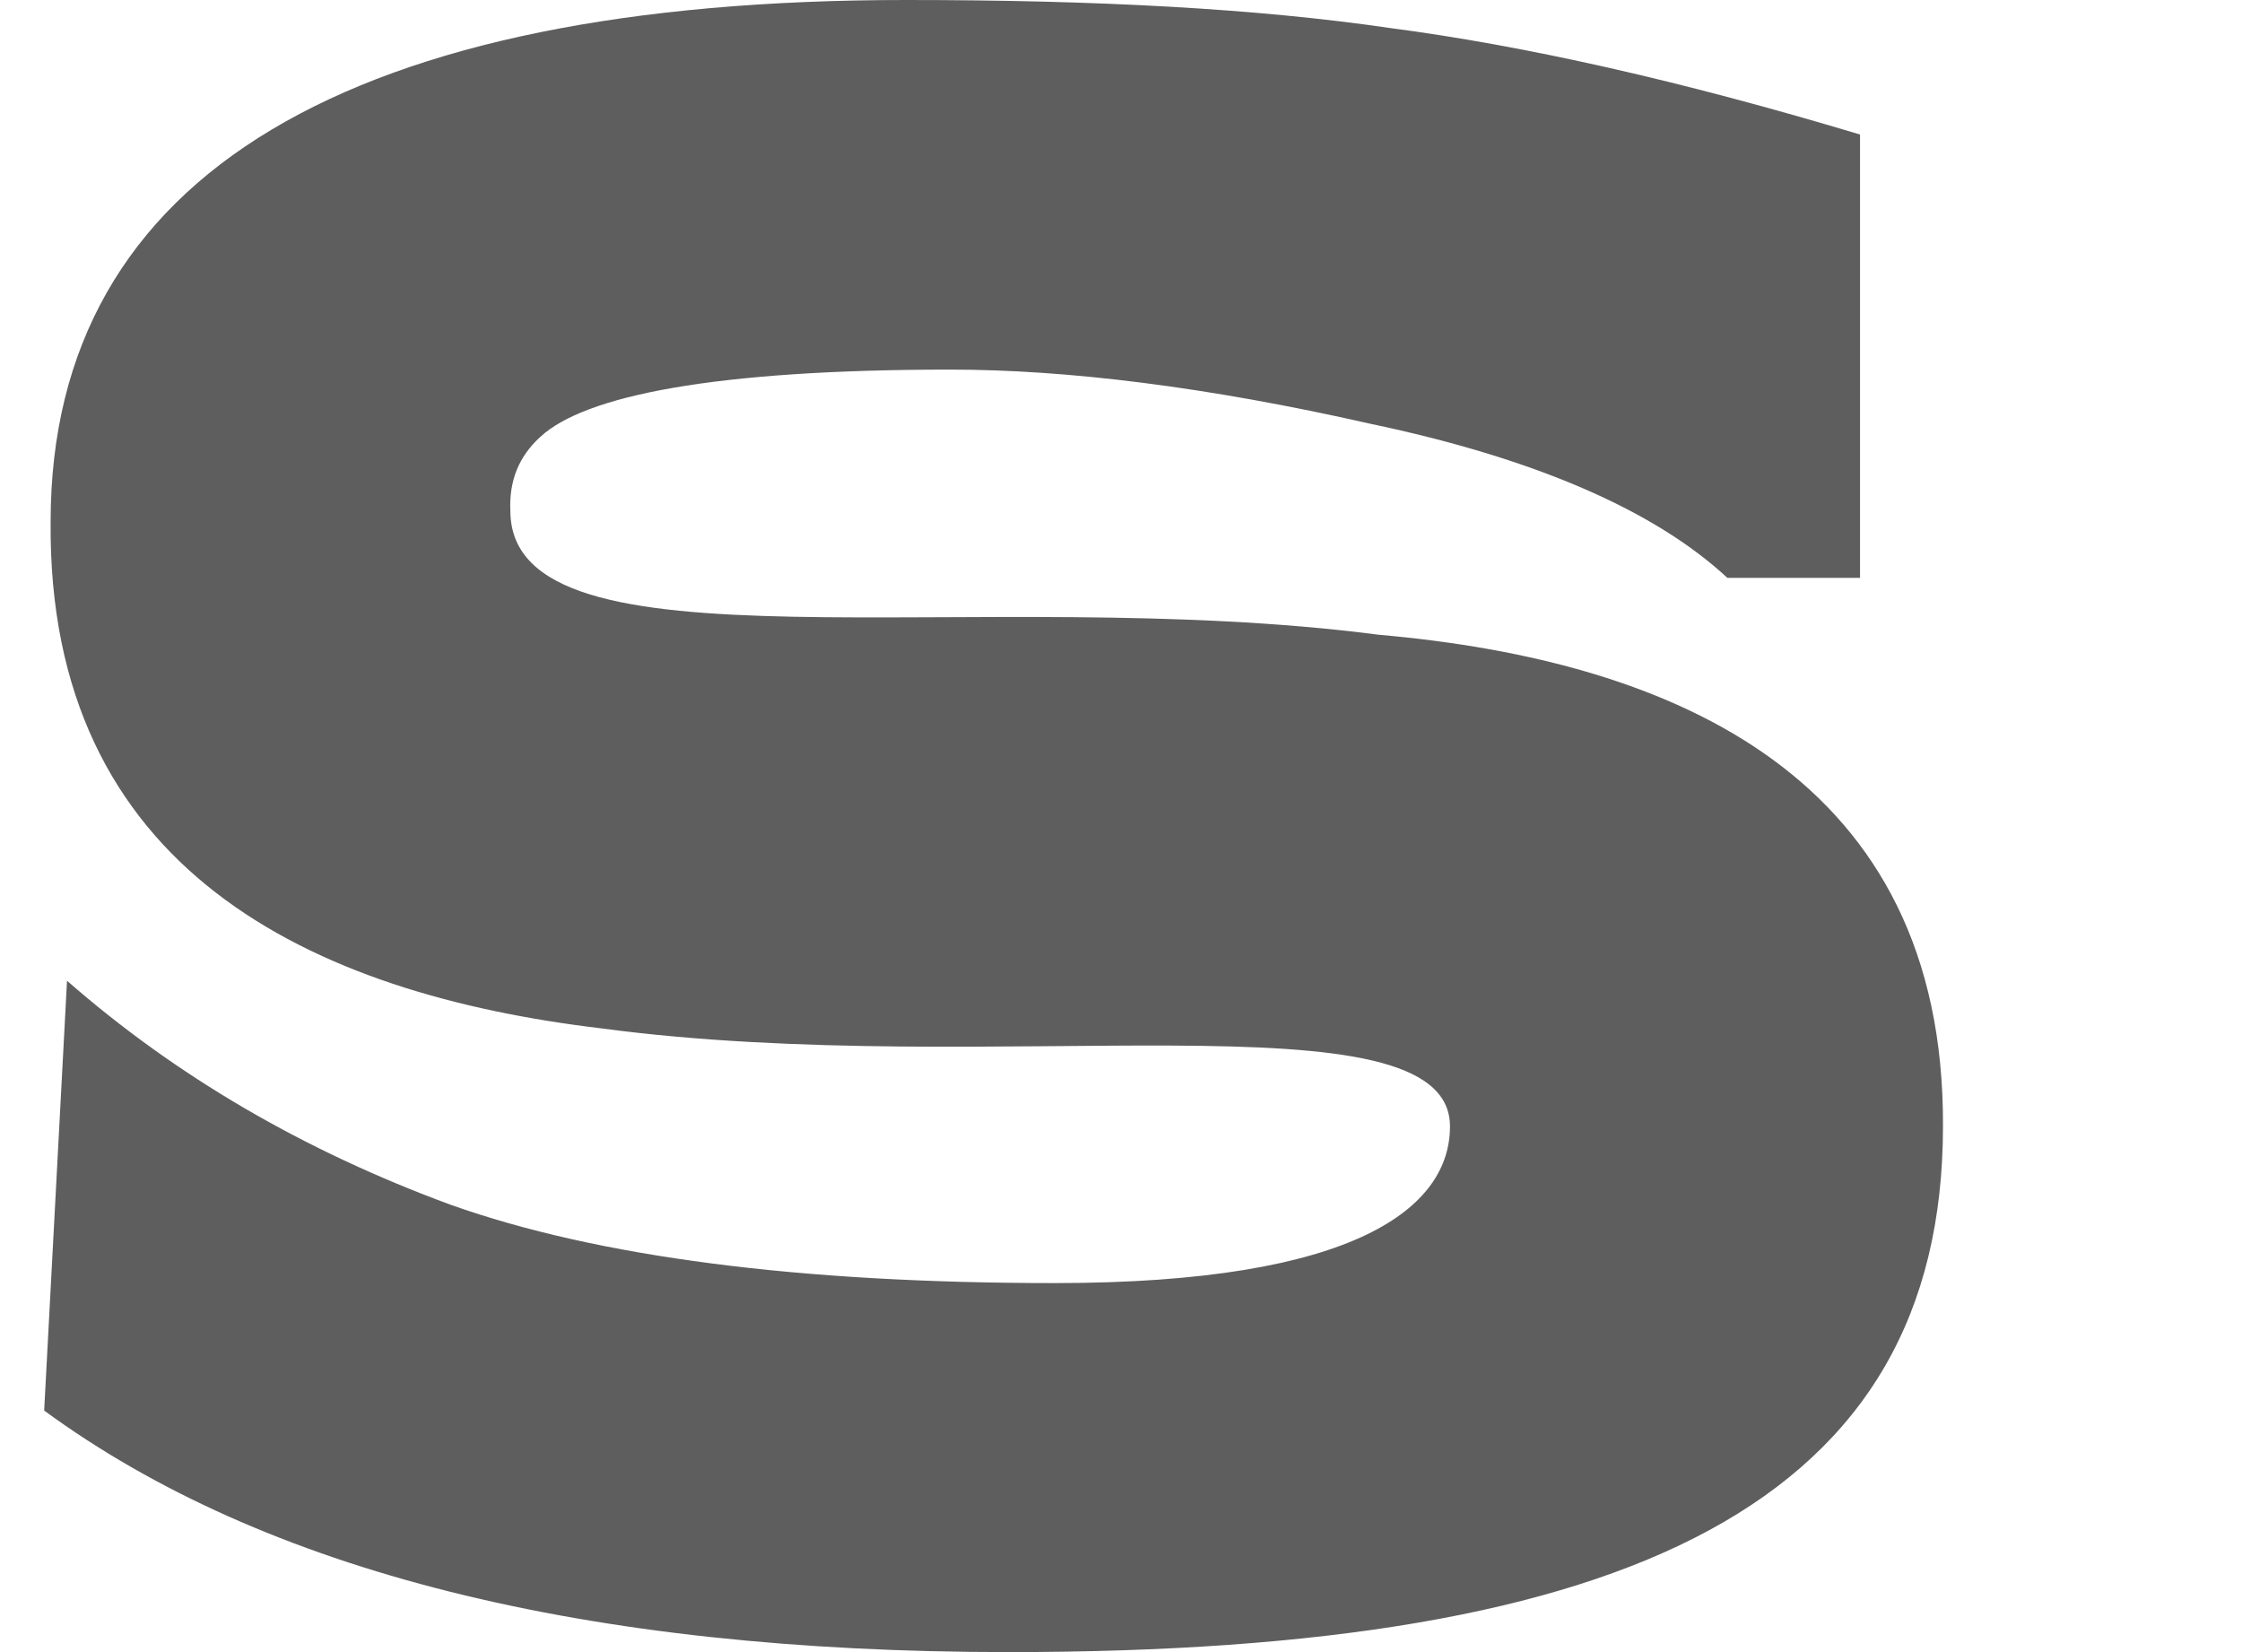 <svg width="19" height="14" viewBox="0 0 19 14" fill="none" xmlns="http://www.w3.org/2000/svg">
<path d="M0.374 11.958L0.568 8.311C1.492 9.119 2.571 9.75 3.821 10.21C5.066 10.652 6.776 10.873 8.94 10.873C11.508 10.873 12.288 10.226 12.288 9.545C12.288 8.383 8.42 9.158 5.1 8.715C2.632 8.422 0.402 7.371 0.429 4.421C0.429 1.455 3.008 0 7.678 0C9.289 0 10.65 0.072 11.784 0.238C12.919 0.387 14.236 0.681 15.763 1.14V4.897H14.639C14.025 4.327 13.013 3.885 11.613 3.591C10.224 3.276 9.034 3.132 8.055 3.132C6.051 3.132 4.956 3.353 4.579 3.702C4.397 3.868 4.314 4.073 4.325 4.327C4.325 5.766 8.276 4.936 11.685 5.379C14.208 5.6 16.477 6.596 16.466 9.54C16.466 12.727 13.832 14 8.547 14C4.961 14 2.239 13.319 0.374 11.953L0.374 11.958Z" fill="#5E5E5E"/>
<path d="M19.055 0.553H23.781L29.935 10.503H30.328L36.464 0.553H41.201V13.452H37.416V6.059L32.845 13.447H27.406L22.835 6.059V13.447H19.05V0.553H19.055Z" fill="#5E5E5E"/>
<path d="M56.363 10.868H49.717L48.555 13.447H43.508L50.73 0.553H55.356L62.572 13.452H57.525L56.363 10.874V10.868ZM54.874 7.553L53.22 3.868H52.855L51.2 7.553H54.874Z" fill="#5E5E5E"/>
<path d="M75.592 13.452L72.493 9.048L68.67 9.031V13.452H64.885V0.553H75.044C76.433 0.553 77.551 0.924 78.392 1.638C79.233 2.357 79.654 3.481 79.654 4.975C79.654 7.537 78.409 8.699 76.262 8.97L79.936 13.447H75.592V13.452ZM68.67 6.082H74.768C75.398 6.082 75.819 5.694 75.819 4.975C75.819 4.366 75.481 3.868 74.768 3.868H68.67V6.082Z" fill="#5E5E5E"/>
<path d="M97.737 3.868H91.219V13.452H87.434V3.868H80.915V0.553H97.737V3.868Z" fill="#5E5E5E"/>
<path d="M108.622 10.868H101.976L100.814 13.447H95.767L102.989 0.553H107.615L114.831 13.452H109.784L108.622 10.874V10.868ZM107.139 7.553L105.485 3.868H105.119L103.465 7.553H107.139Z" fill="#5E5E5E"/>
<path d="M128.792 13.452L124.896 8.937L121.001 13.452H115.251L121.178 6.873L115.672 0.553H121.139L125.024 4.958L128.654 0.553H134.121L128.526 7.094L134.542 13.452H128.792Z" fill="#5E5E5E"/>
<path d="M143.949 12.672V10.702H144.314C144.917 11.676 146.92 12.157 150.34 12.157C151.74 12.157 152.974 11.991 154.108 11.621C155.27 11.233 155.984 10.459 155.984 9.446C155.984 7.437 153.754 6.425 149.311 6.425L149.073 5.135H149.089L154.712 1.655H144.591V0.183H156.969V2.025L151.253 5.213C155.597 5.528 157.772 6.945 157.772 9.451C157.772 10.835 157.213 12.069 155.503 12.821C154.396 13.319 152.631 13.635 150.346 13.635C147.85 13.635 145.719 13.319 143.954 12.678L143.949 12.672Z" fill="#5E5E5E"/>
<path d="M161.916 12.047C160.865 11.089 160.428 10.055 160.428 8.898C160.428 5.545 161.983 3.37 164.379 1.97C166.83 0.531 170.067 0.017 173.631 0L173.885 1.472C171.534 1.472 169.497 1.71 167.383 2.357C165.297 3.005 163.626 4.272 162.857 6.026C164.639 5.235 166.321 4.847 167.904 4.847C170.593 4.847 172.629 5.401 173.708 6.303C174.815 7.188 175.291 8.217 175.291 9.451C175.291 10.835 174.732 12.069 173.022 12.821C171.915 13.319 170.15 13.635 167.865 13.635C165.059 13.635 162.99 13.009 161.922 12.052L161.916 12.047ZM171.628 11.621C172.79 11.233 173.504 10.459 173.504 9.446C173.504 7.603 171.639 6.242 167.926 6.242C165.978 6.242 164.395 6.613 163.51 7.127C162.658 7.642 162.204 8.195 162.204 8.71C162.204 11.012 164.08 12.157 167.854 12.157C169.254 12.157 170.488 11.991 171.622 11.621H171.628Z" fill="#5E5E5E"/>
<path d="M177.809 12.672V10.702H178.174C178.777 11.676 180.78 12.157 184.2 12.157C185.6 12.157 186.834 11.991 187.968 11.621C189.13 11.233 189.844 10.459 189.844 9.446C189.844 8.544 189.468 7.786 188.71 7.199C187.952 6.607 186.745 6.314 185.08 6.314C184.283 6.314 183.315 6.408 182.208 6.591C181.101 6.757 180.244 6.939 179.613 7.127L178.478 5.965L179.037 0.183H190.824V1.655H180.327L179.878 5.689C182.147 5.191 183.885 4.93 185.108 4.93C187.31 4.93 188.937 5.357 190.016 6.181C191.095 7.011 191.626 8.096 191.626 9.44C191.626 10.785 191.067 12.058 189.357 12.81C188.251 13.308 186.485 13.624 184.2 13.624C181.704 13.624 179.574 13.308 177.809 12.666V12.672Z" fill="#5E5E5E"/>
</svg>

